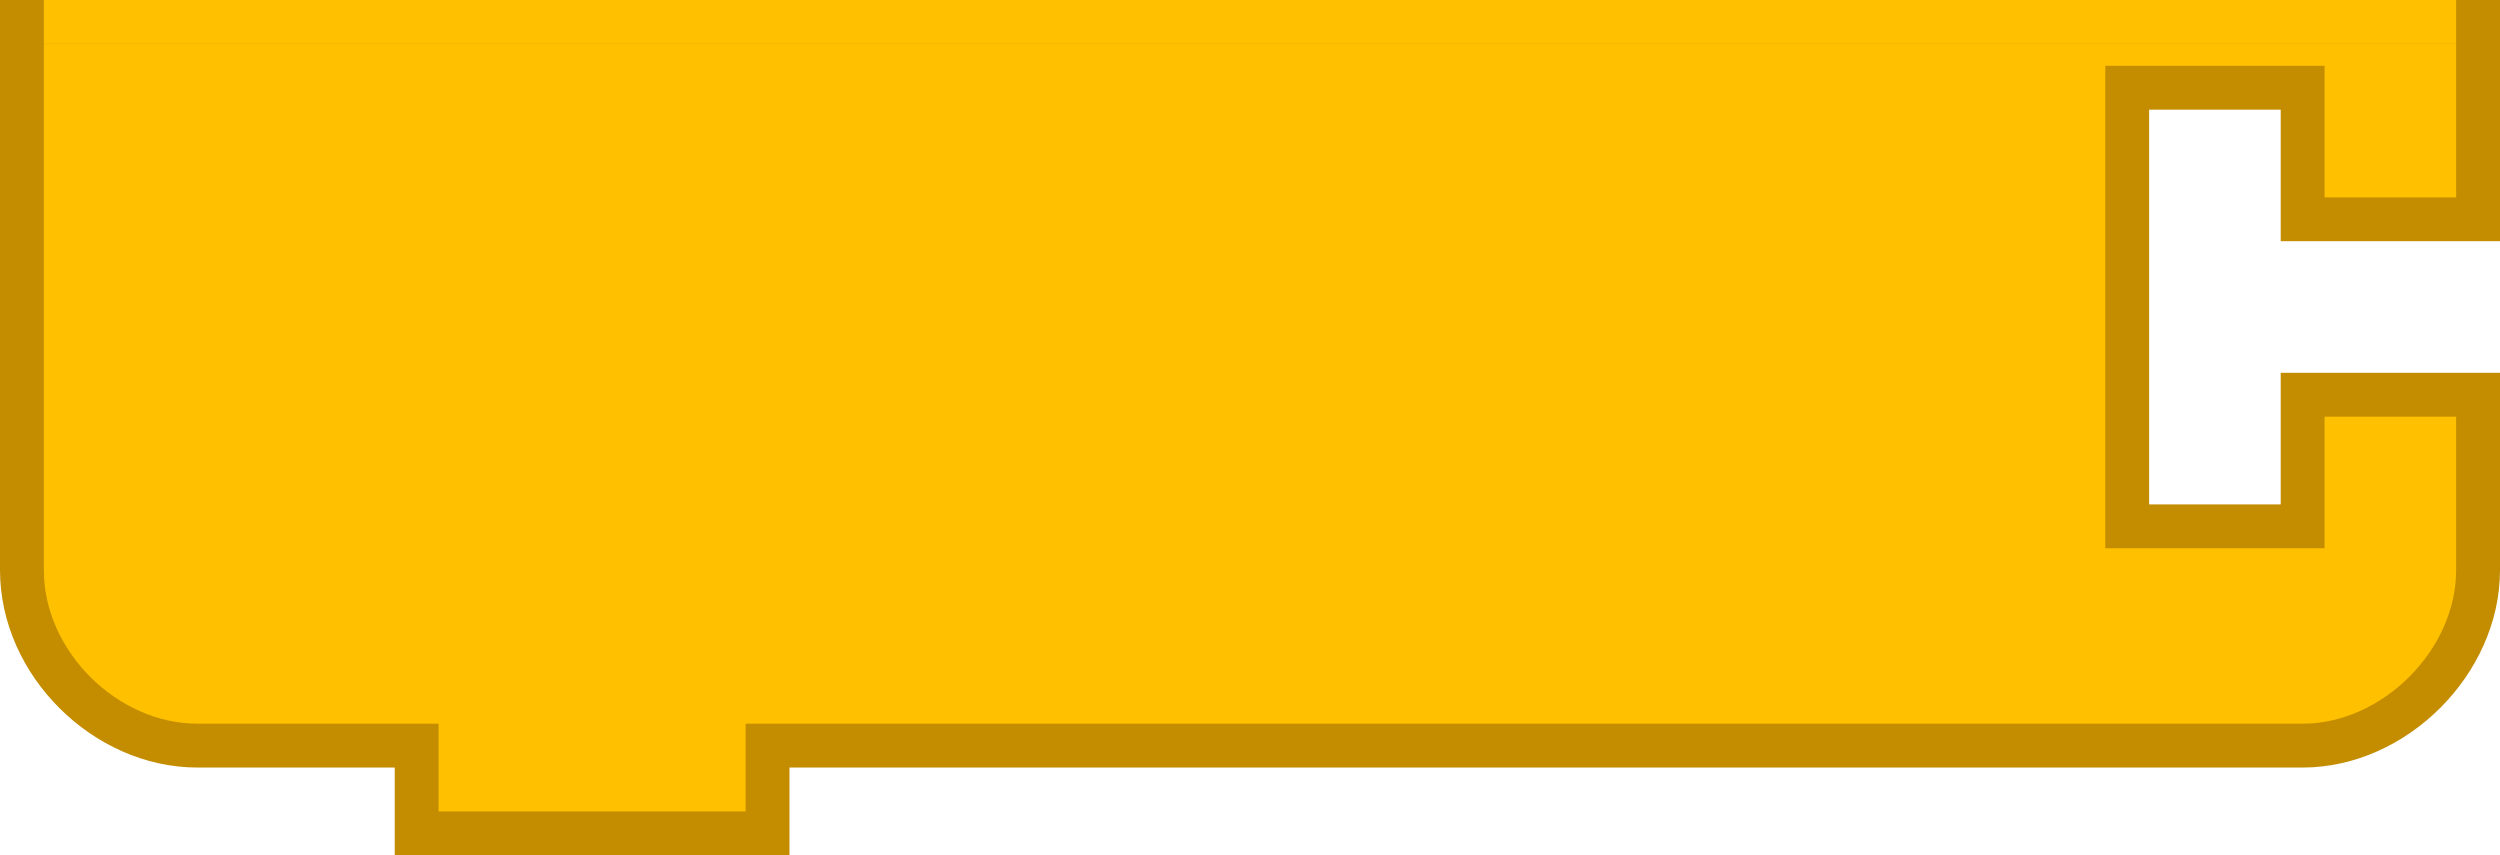 <?xml version="1.0" encoding="UTF-8" standalone="no"?>
<!-- Created with Inkscape (http://www.inkscape.org/) -->

<svg
   xmlns:dc="http://purl.org/dc/elements/1.1/"
   xmlns:cc="http://creativecommons.org/ns#"
   xmlns:rdf="http://www.w3.org/1999/02/22-rdf-syntax-ns#"
   xmlns:svg="http://www.w3.org/2000/svg"
   xmlns="http://www.w3.org/2000/svg"
   version="1.1"
   width="114"
   height="39"
   id="svg2">
  <defs
     id="defs10" />
  <g
     transform="matrix(2,0,0,2,30,-49)"
     id="g4">
    <path
       d="m 41.5,25 0,4.5 -4,0 0,-3 -4,0 0,10 4,0 0,-3 4,0 0,4 c 0,2.094 -1.906,4 -4,4 l -4,0 -31,0 0,2 -8,0 0,-2 -1,0 -4,0 c -2.094,0 -4,-1.873 -4,-4 l 0,-4 0,-8.5 z"
       id="path6"
       style="fill:#ffc000;fill-opacity:1;stroke:#c48d00;stroke-width:1;stroke-linecap:round;stroke-opacity:1" />
  </g>
  <rect
     width="110"
     height="2"
     x="2"
     y="0"
     id="rect2984-3"
     style="fill:#ffc000;fill-opacity:1;fill-rule:nonzero;stroke:none" />
</svg>
